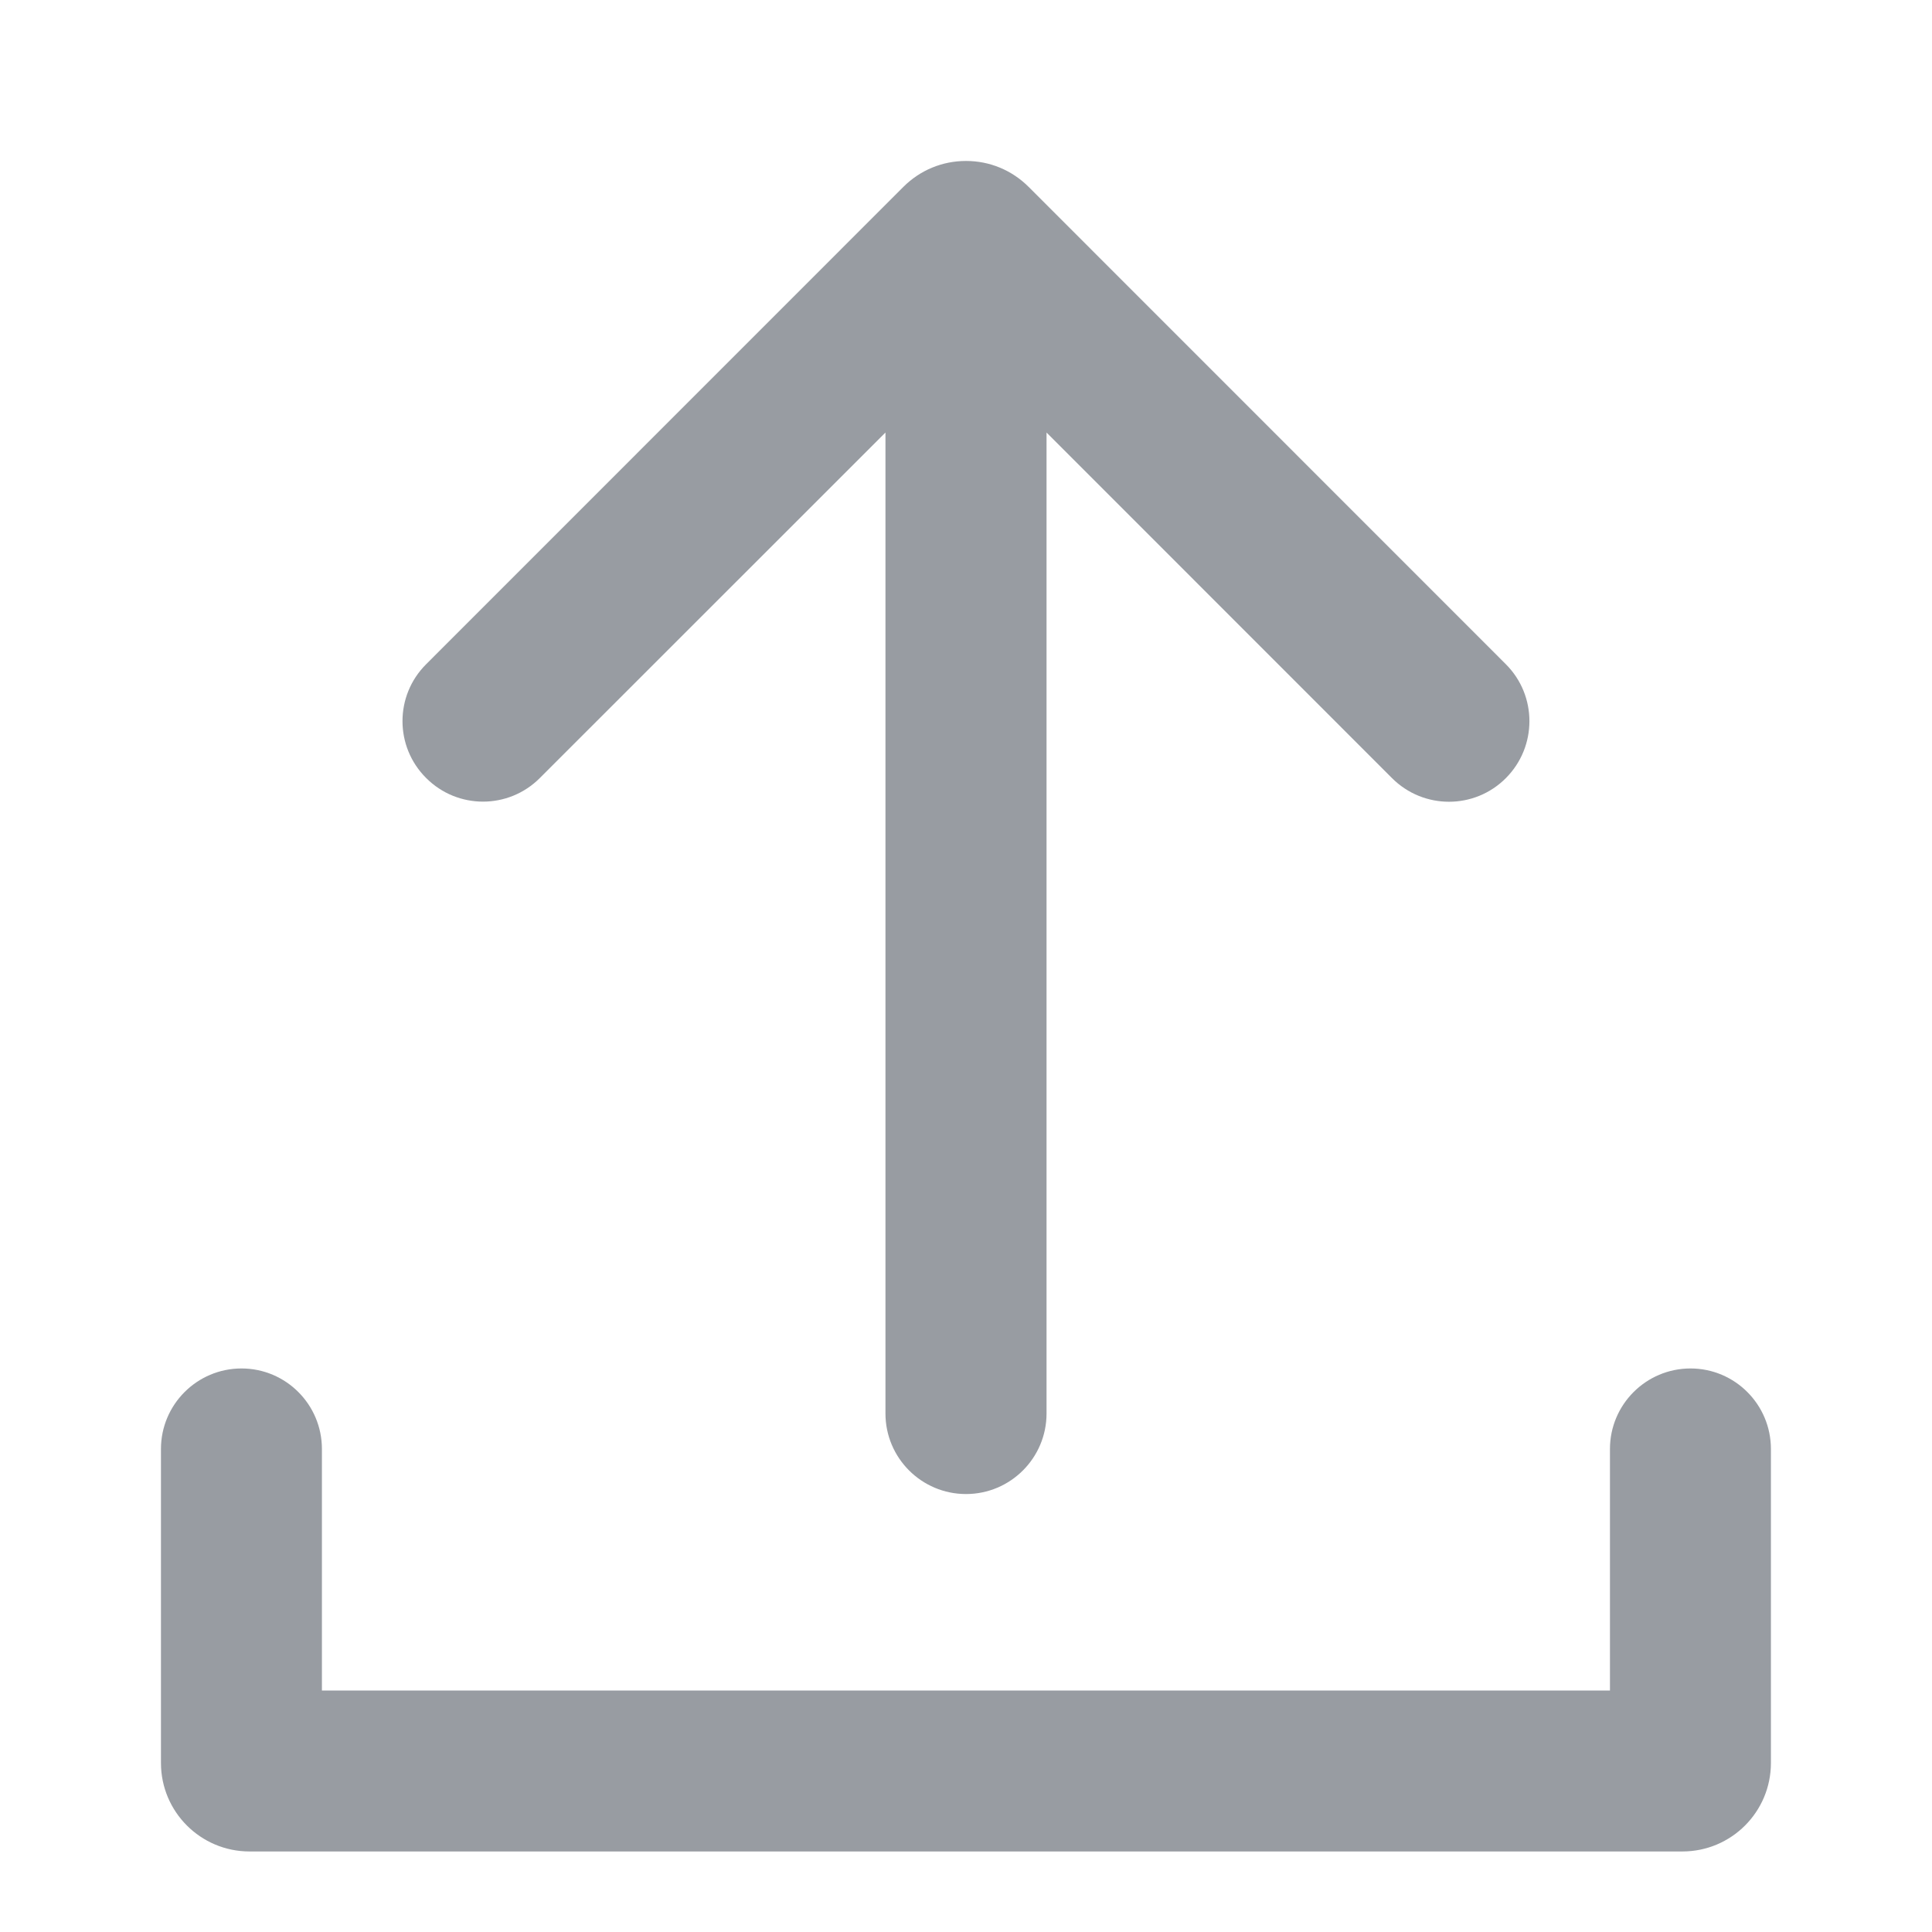 <svg width="16" height="16" viewBox="0 0 16 16" fill="none" xmlns="http://www.w3.org/2000/svg">
<path d="M14 11.333C13.632 11.333 13.333 11.632 13.333 12V14H2.666V12C2.666 11.632 2.368 11.333 2 11.333C1.632 11.333 1.333 11.632 1.333 12V14.6C1.333 15.005 1.662 15.333 2.066 15.333H13.933C14.338 15.333 14.666 15.005 14.666 14.6V12C14.666 11.632 14.368 11.333 14 11.333Z" fill="#989CA2"/>
<path d="M8.519 1.548C8.38 1.409 8.196 1.333 8 1.333C7.804 1.333 7.62 1.409 7.481 1.548L3.529 5.501C3.268 5.761 3.268 6.183 3.529 6.443C3.789 6.704 4.211 6.704 4.471 6.443L7.333 3.582V11.706C7.333 12.074 7.632 12.373 8 12.373C8.368 12.373 8.667 12.074 8.667 11.706V3.582L11.528 6.444C11.789 6.705 12.211 6.705 12.471 6.444C12.731 6.183 12.731 5.761 12.471 5.501L8.519 1.548Z" fill="#989CA2"/>
</svg>
